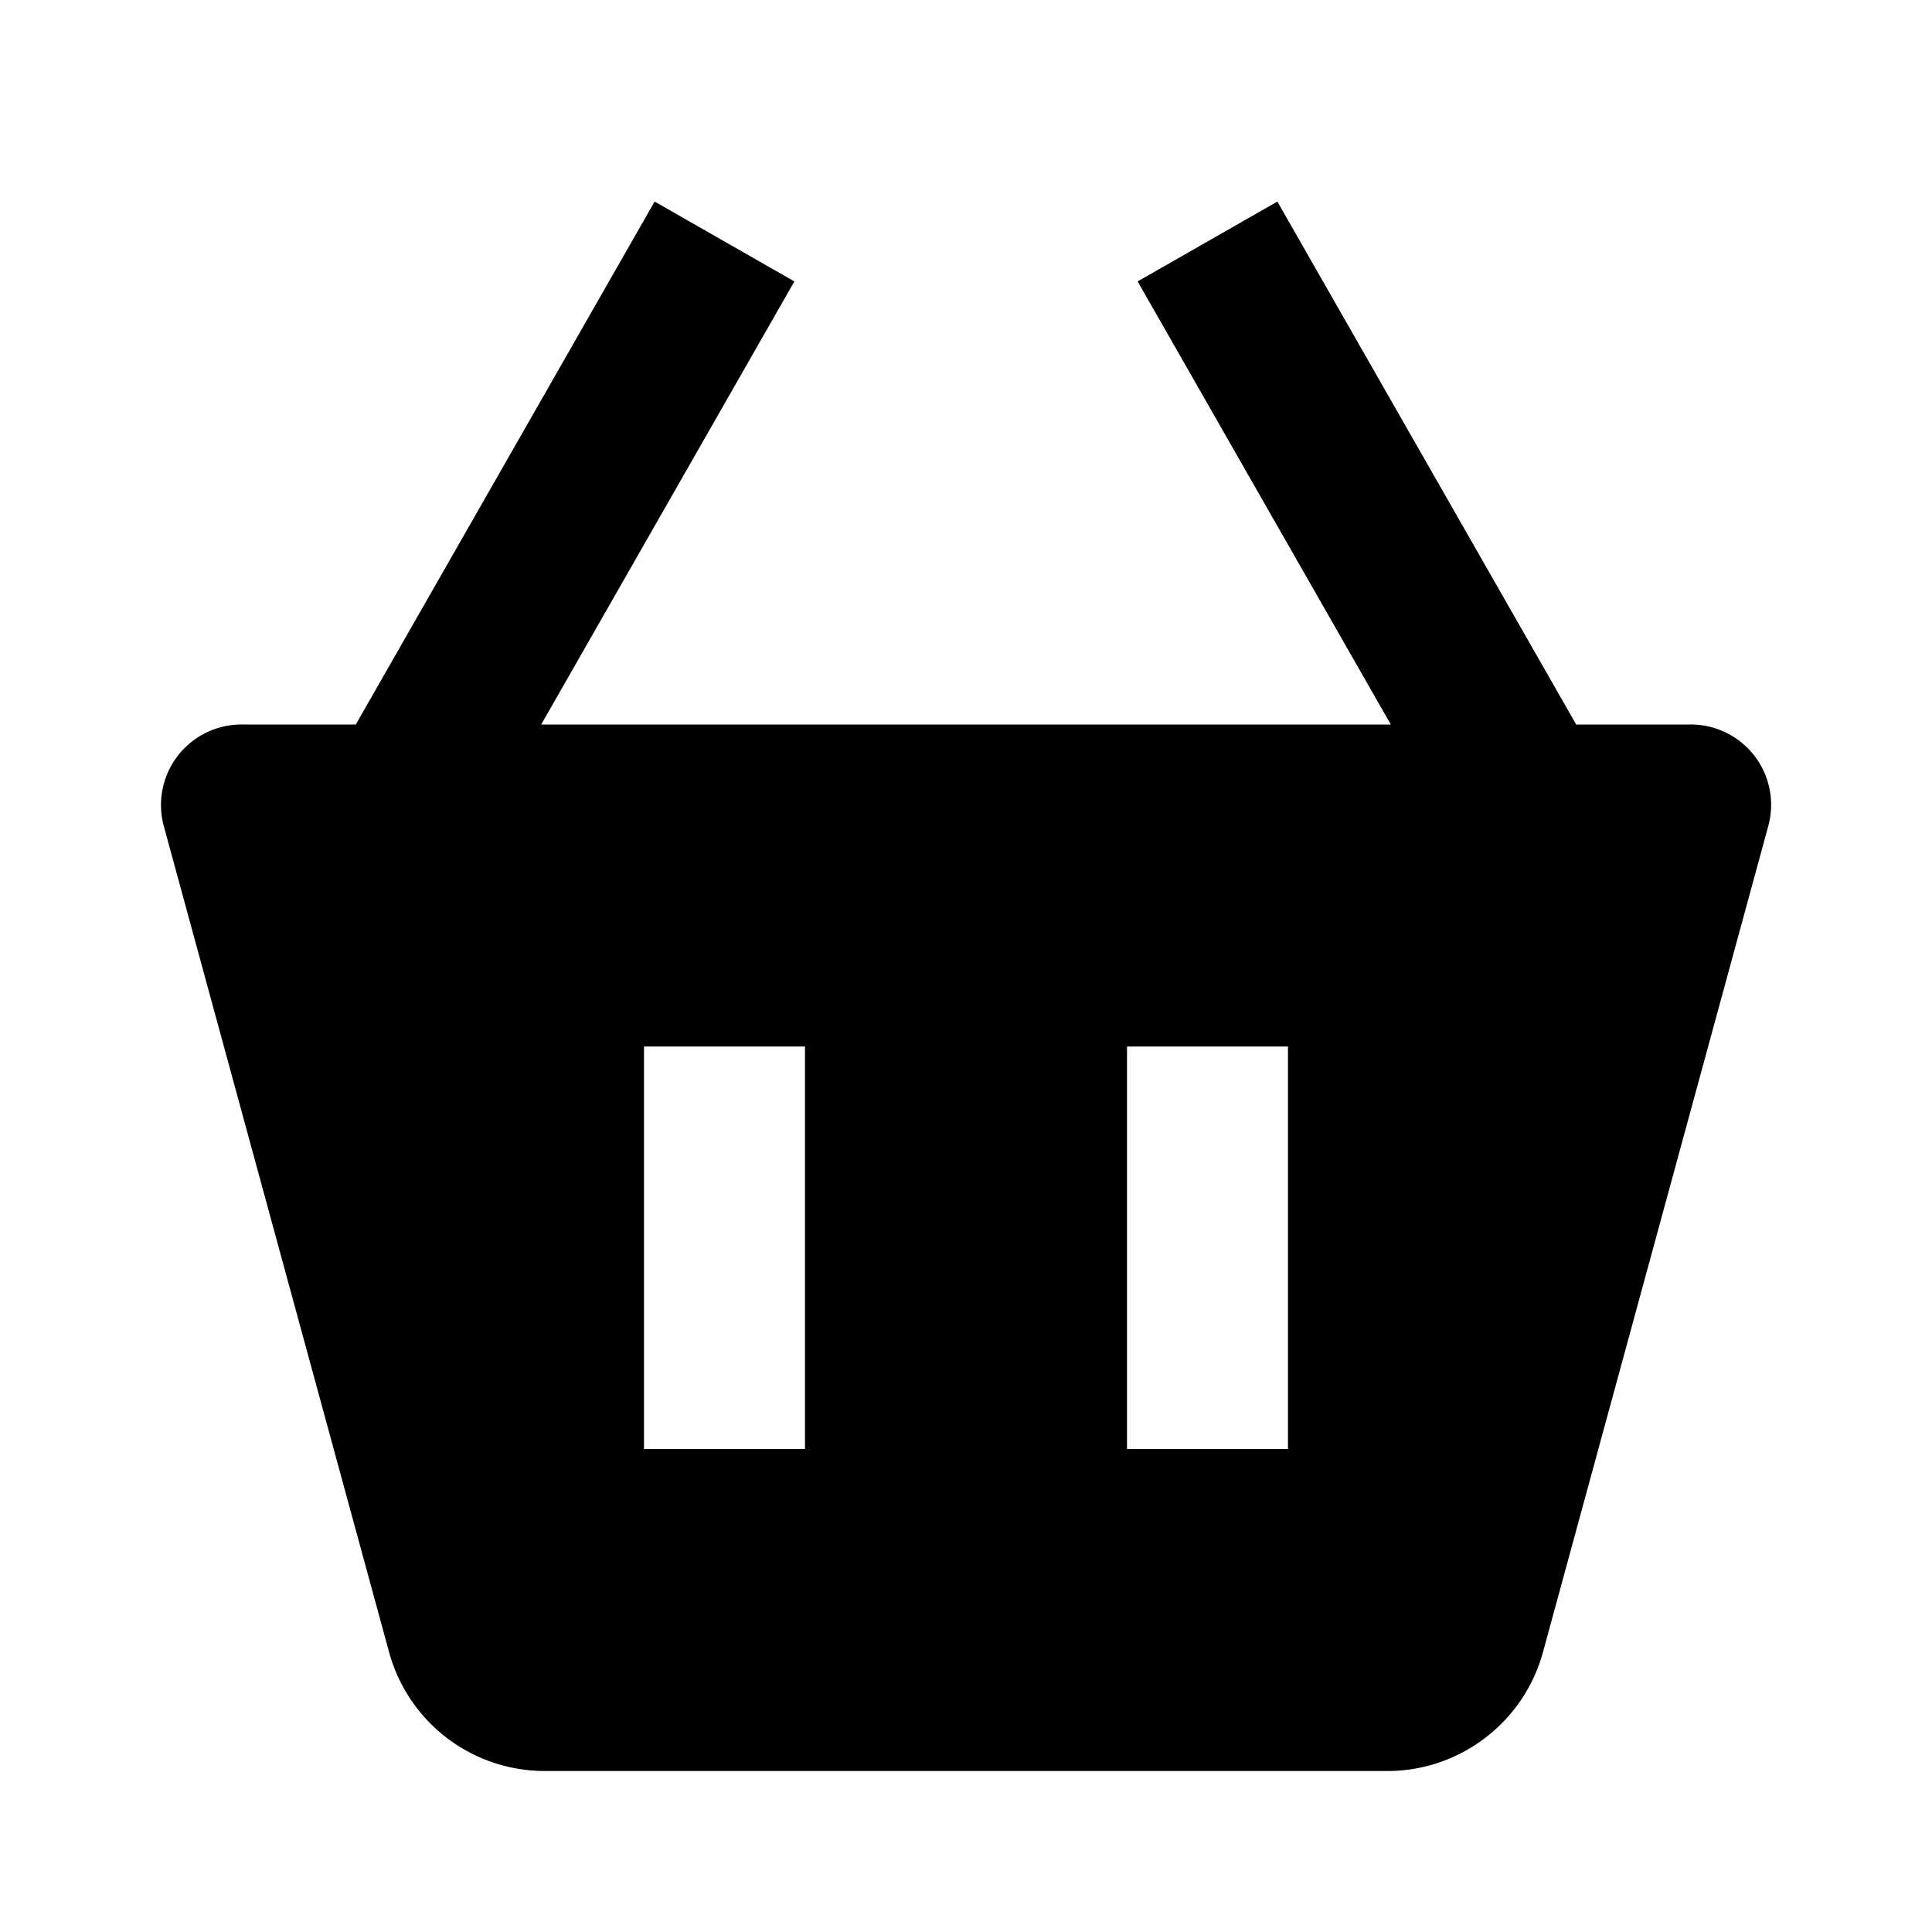 <svg xmlns="http://www.w3.org/2000/svg" width="1em" height="1em" viewBox="0 0 24 24"><path fill="currentColor" d="M8.132 2.504L4.42 9H3a1 1 0 0 0-.965 1.263l2.799 10.263A2.004 2.004 0 0 0 6.764 22h10.473c.898 0 1.692-.605 1.93-1.475l2.799-10.263A.998.998 0 0 0 21 9h-1.42l-3.712-6.496l-1.736.992L17.277 9H6.723l3.145-5.504zM14 13h2v5h-2zm-6 0h2v5H8z"/></svg>
